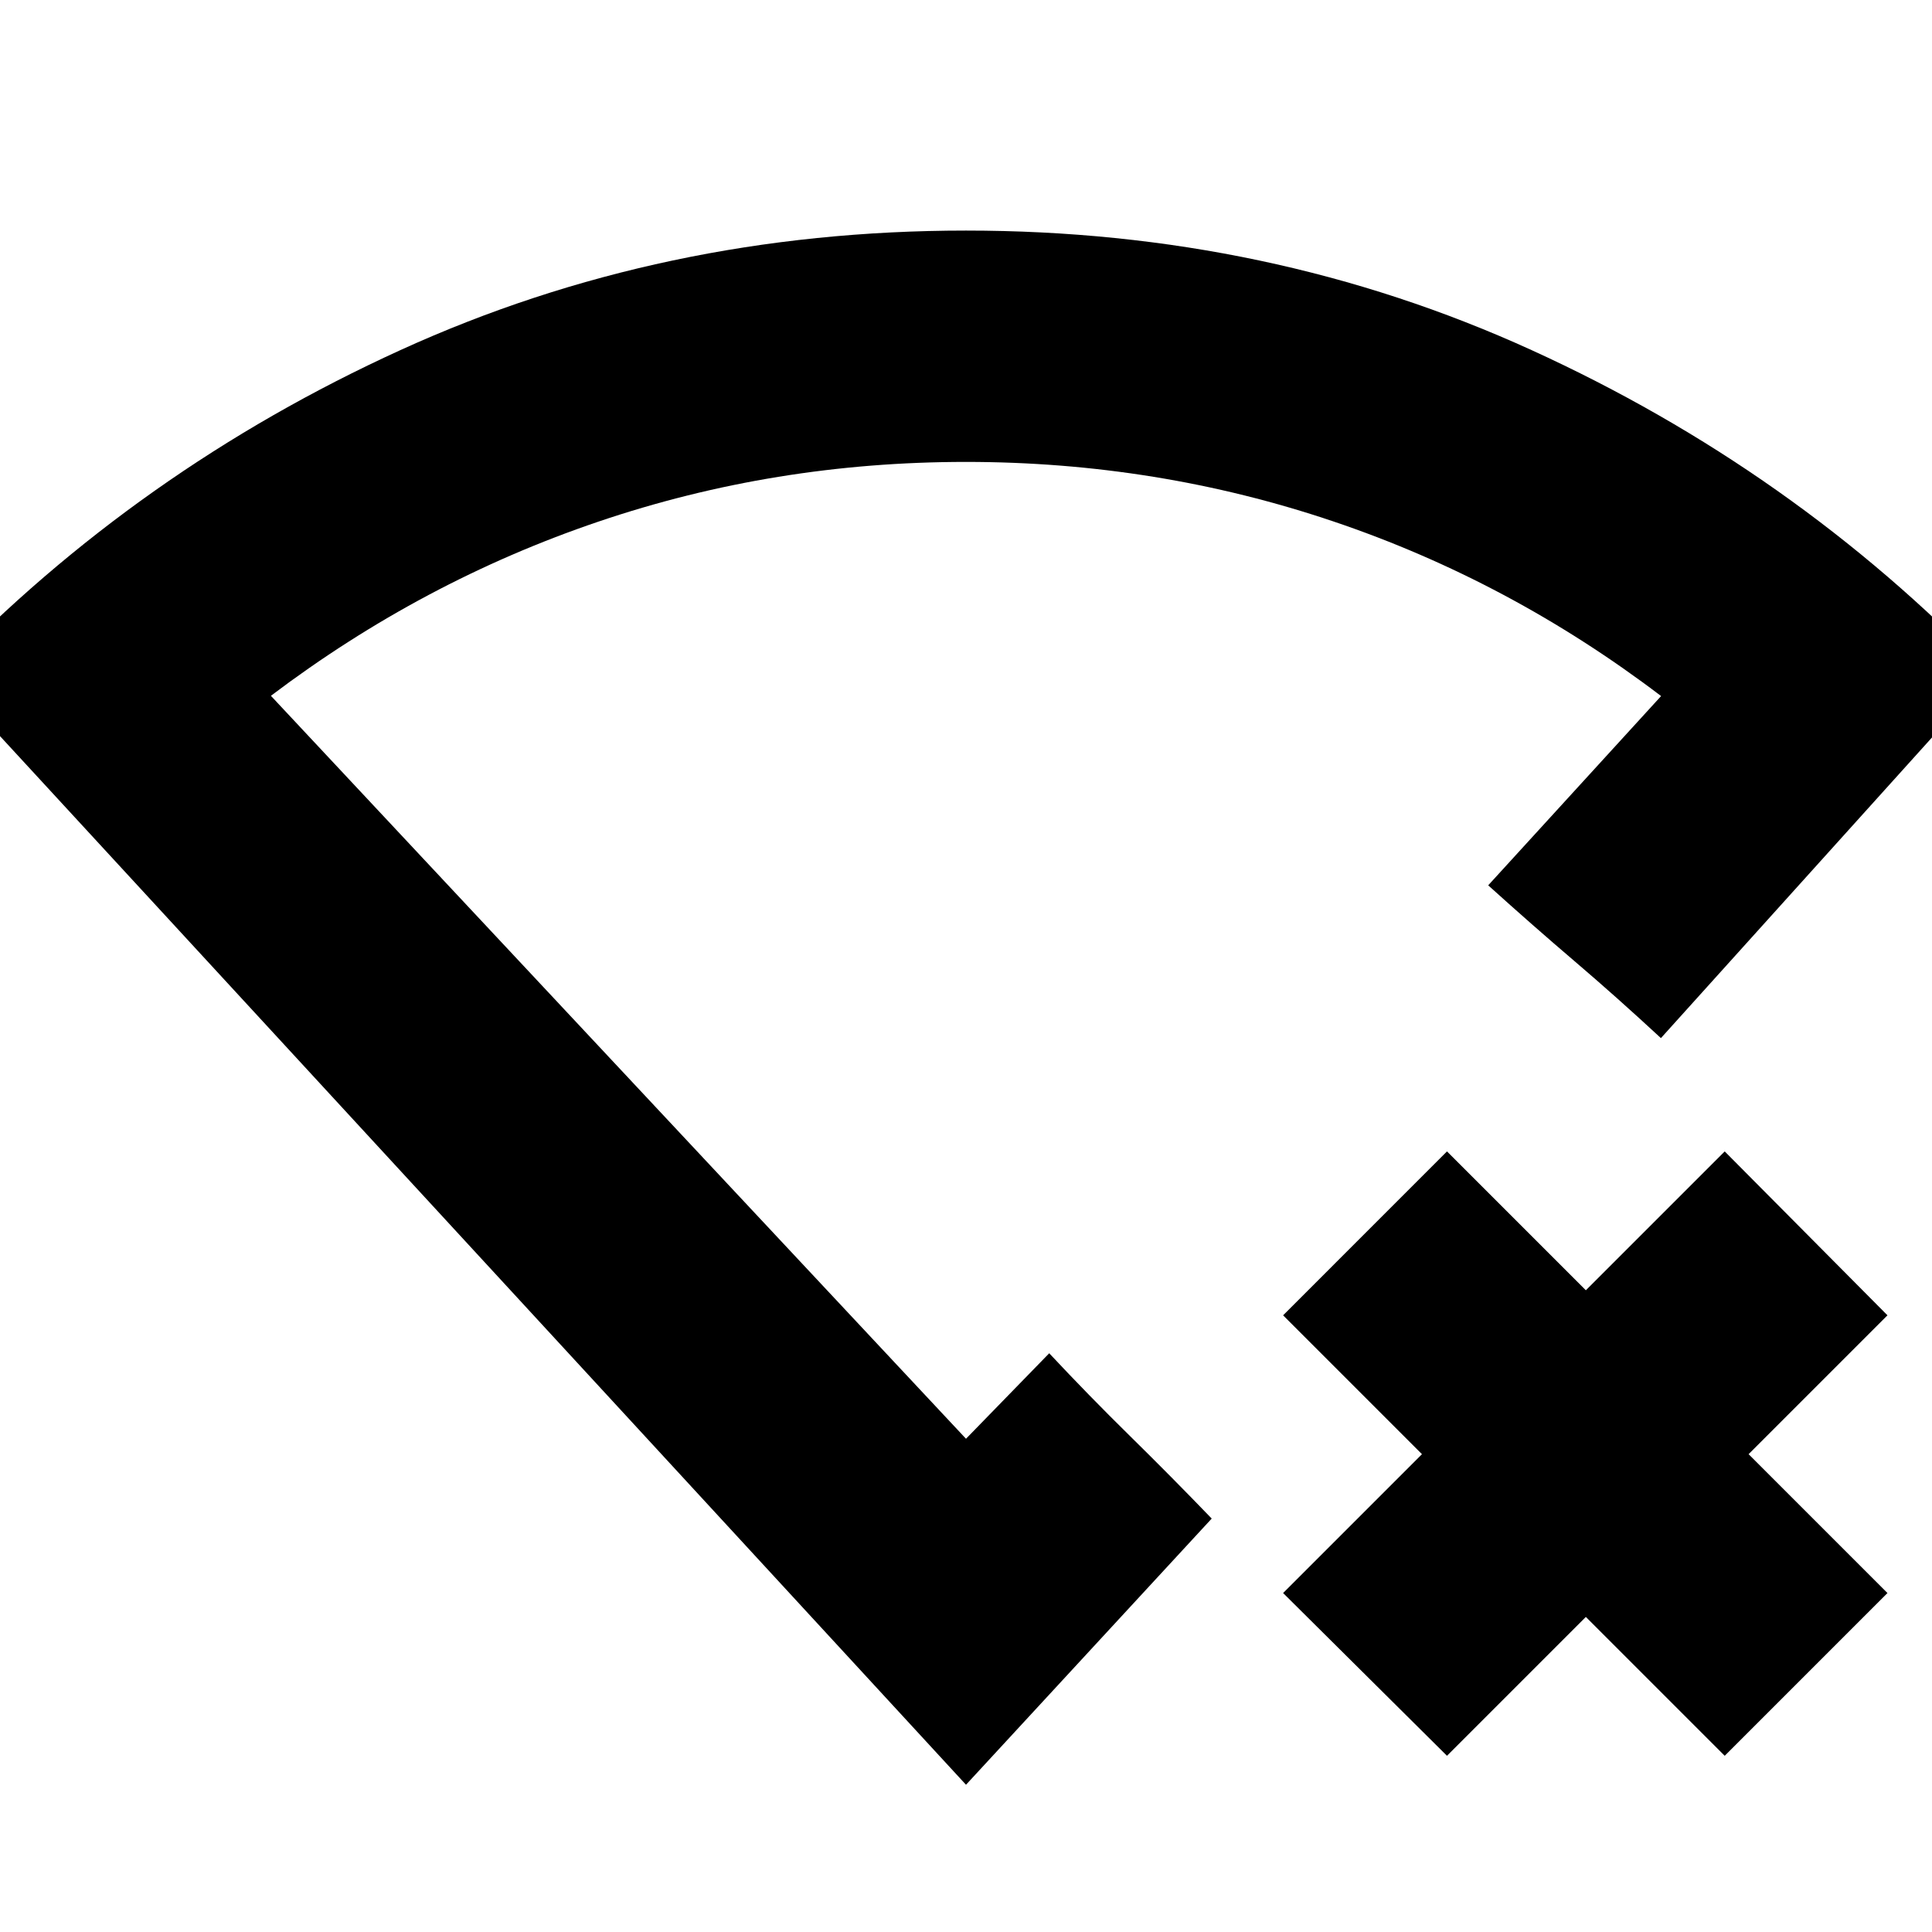 <svg xmlns="http://www.w3.org/2000/svg" height="20" viewBox="0 -960 960 960" width="20"><path d="m719-87.56-81.43-80.87 69-69-69-69L719-387.87l69 69 69-69 80.87 81.44-69 69 69 69L857-87.56l-69-69-69 69ZM480-73.17-28.74-625.43Q68.68-726.6 198.93-786.02 329.19-845.43 480-845.43t281.07 59.41q130.25 59.42 227.67 160.59L825.3-444.17q-21.95-20.34-42.91-38.22-20.96-17.88-42.91-37.7l85.91-94.04q-75.21-57.18-162.79-86.76-87.58-29.59-182.67-29.59-95.1 0-182.6 29.68-87.5 29.67-162.72 86.54L480-245.09l41.35-42.48q19.71 21.05 40.08 41.07 20.38 20.02 40.66 41.07L480-73.17Zm0-414.61Z"/></svg>